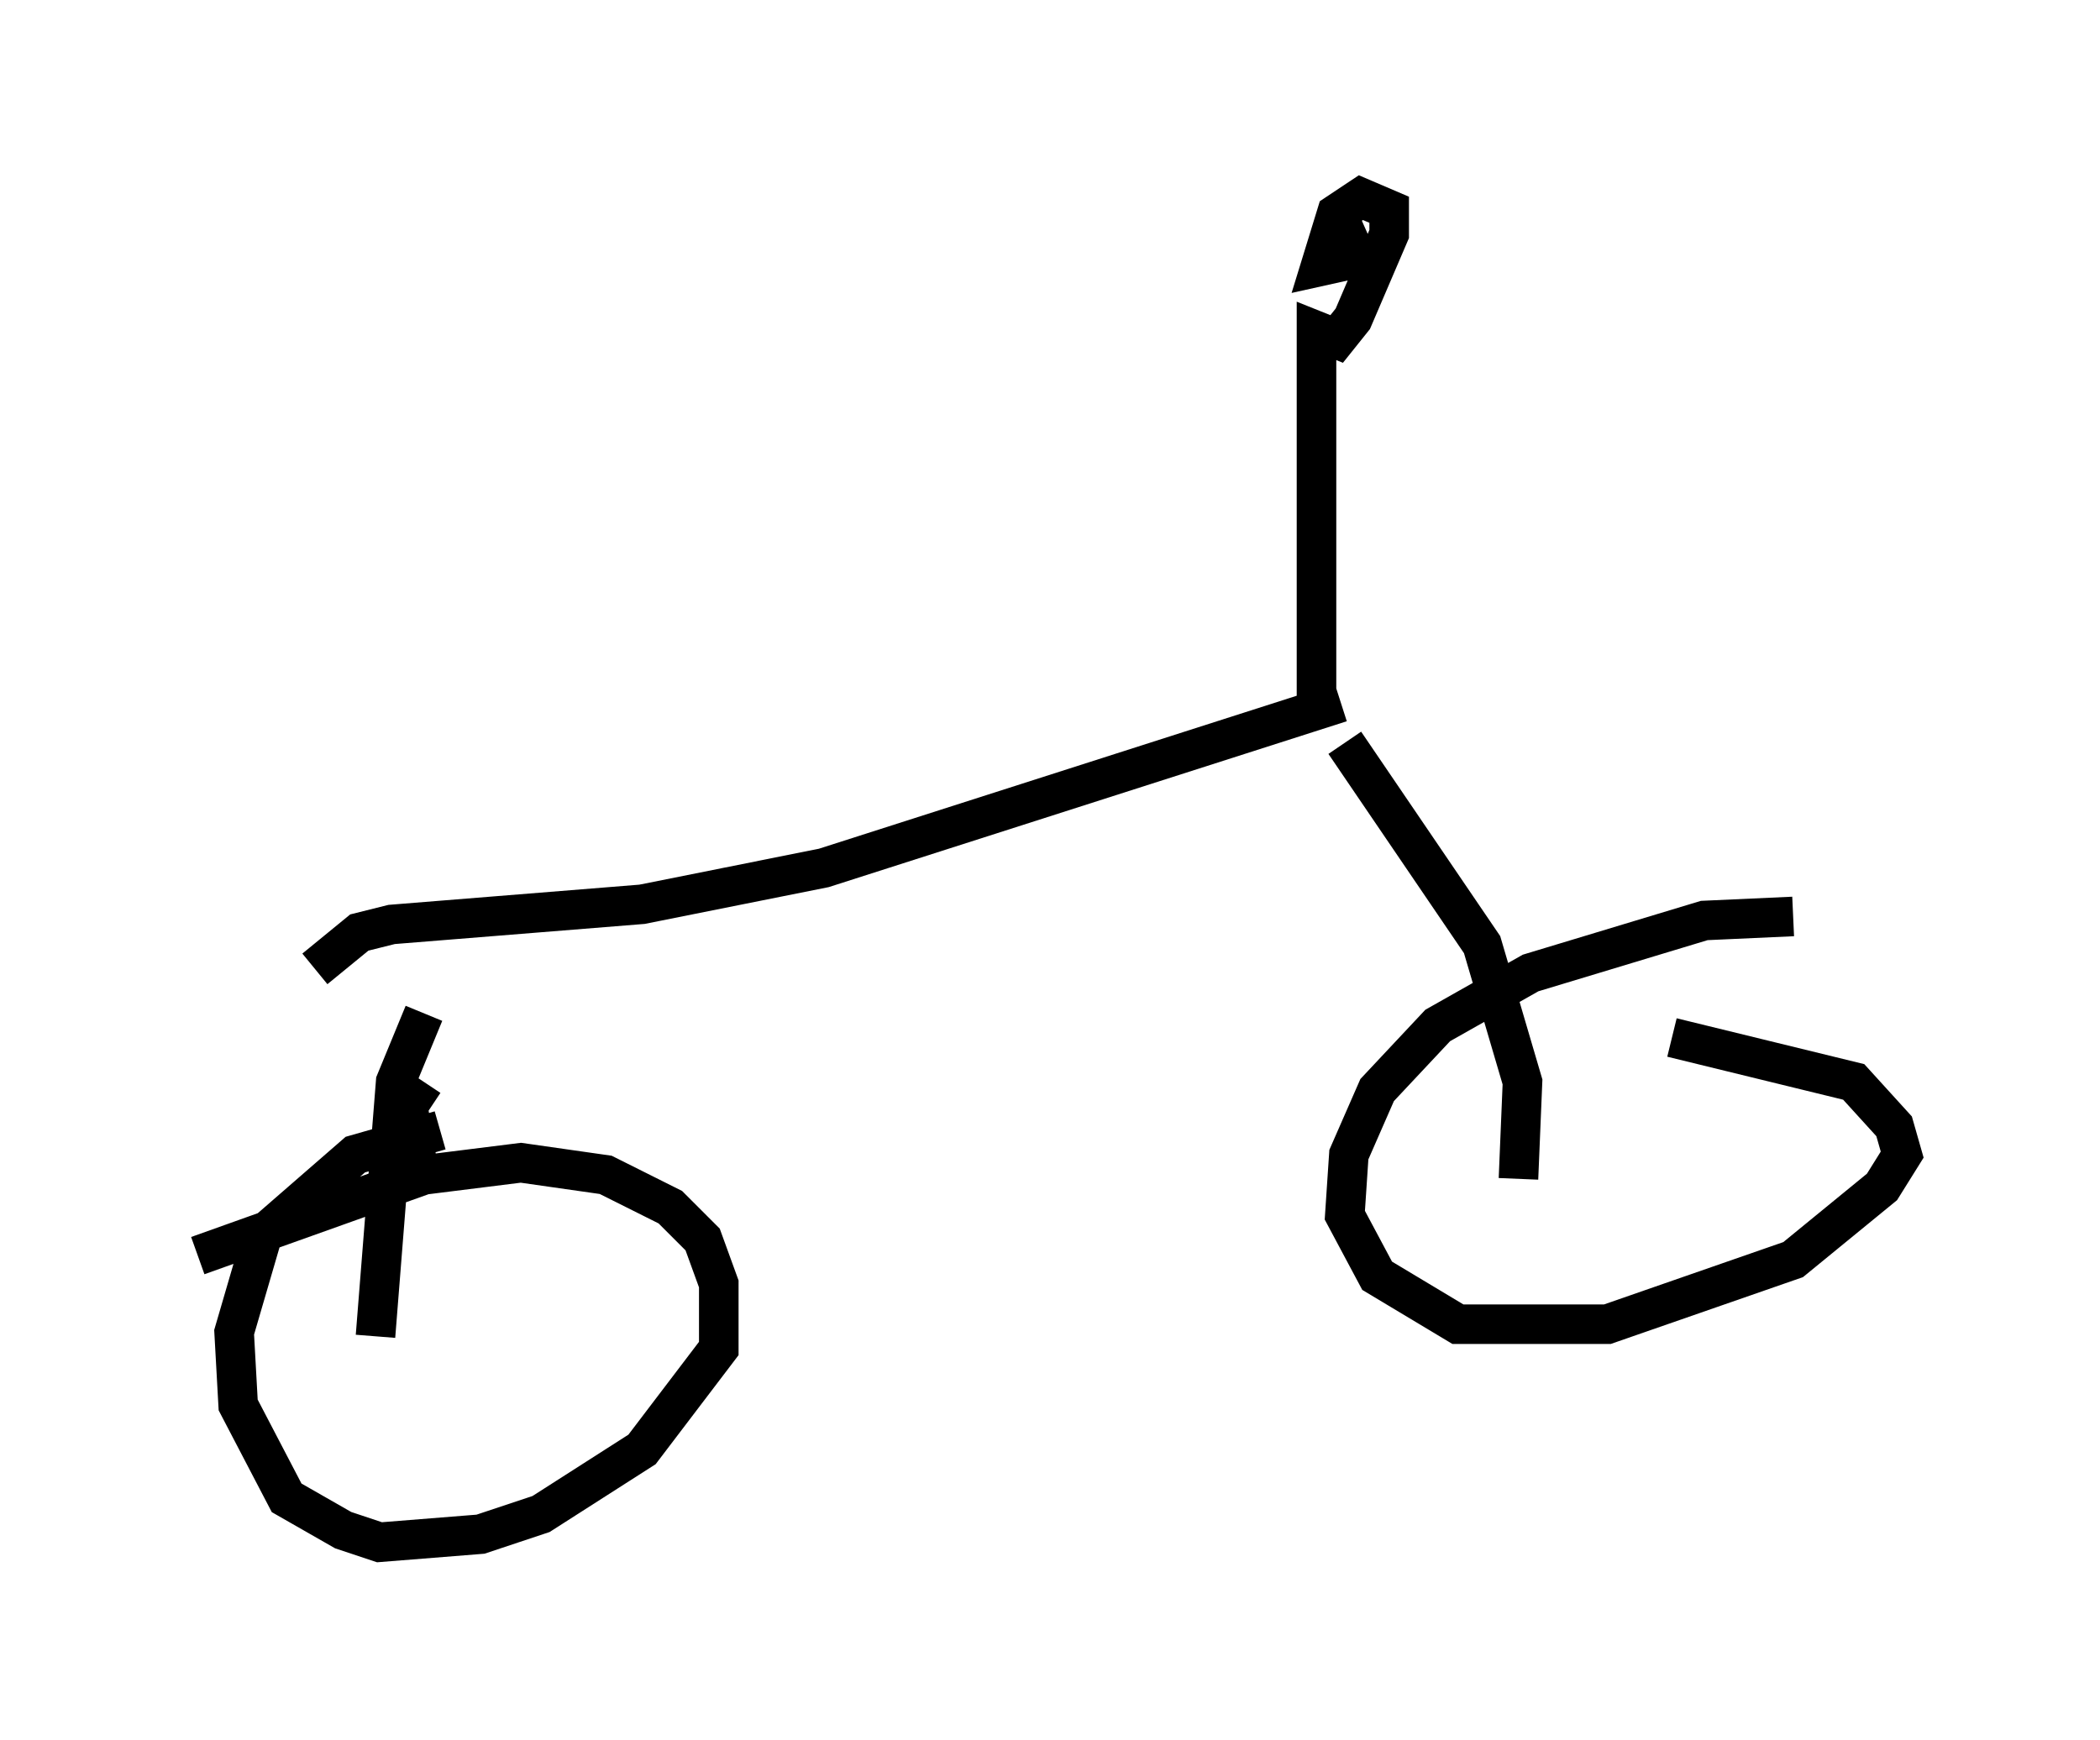 <?xml version="1.0" encoding="utf-8" ?>
<svg baseProfile="full" height="43.994" version="1.1" width="53.08" xmlns="http://www.w3.org/2000/svg" xmlns:ev="http://www.w3.org/2001/xml-events" xmlns:xlink="http://www.w3.org/1999/xlink"><defs /><rect fill="white" height="43.994" width="53.08" x="0" y="0" /><path d="M46.855, 23.681 m-1.531, -0.51 l-2.246, 0.102 -4.39, 1.327 l-2.348, 1.327 -1.531, 1.633 l-0.715, 1.633 -0.102, 1.531 l0.817, 1.531 2.042, 1.225 l3.777, 0.0 4.696, -1.633 l2.246, -1.838 0.51, -0.817 l-0.204, -0.715 -1.021, -1.123 l-4.594, -1.123 m-31.136, 2.348 l-2.144, 0.613 -2.348, 2.042 l-0.715, 2.45 0.102, 1.838 l1.225, 2.348 1.429, 0.817 l0.919, 0.306 2.552, -0.204 l1.531, -0.51 2.552, -1.633 l1.94, -2.552 0.0, -1.633 l-0.408, -1.123 -0.817, -0.817 l-1.633, -0.817 -2.144, -0.306 l-2.45, 0.306 -5.717, 2.042 m5.615, -1.94 l-0.306, -1.838 0.408, -0.613 m-1.225, 6.431 l0.51, -6.431 0.715, -1.735 m27.665, 4.185 l0.102, -2.45 -1.021, -3.471 l-3.471, -5.104 m-0.102, -1.021 l-13.067, 4.185 -4.594, 0.919 l-6.329, 0.51 -0.817, 0.204 l-1.123, 0.919 m25.317, -6.84 l0.0, -9.29 0.51, 0.204 l0.408, -0.51 0.919, -2.144 l0.0, -0.613 -0.715, -0.306 l-0.613, 0.408 -0.408, 1.327 l0.919, -0.204 -0.408, -0.919 " fill="none" stroke="black" stroke-width="1" /></svg>